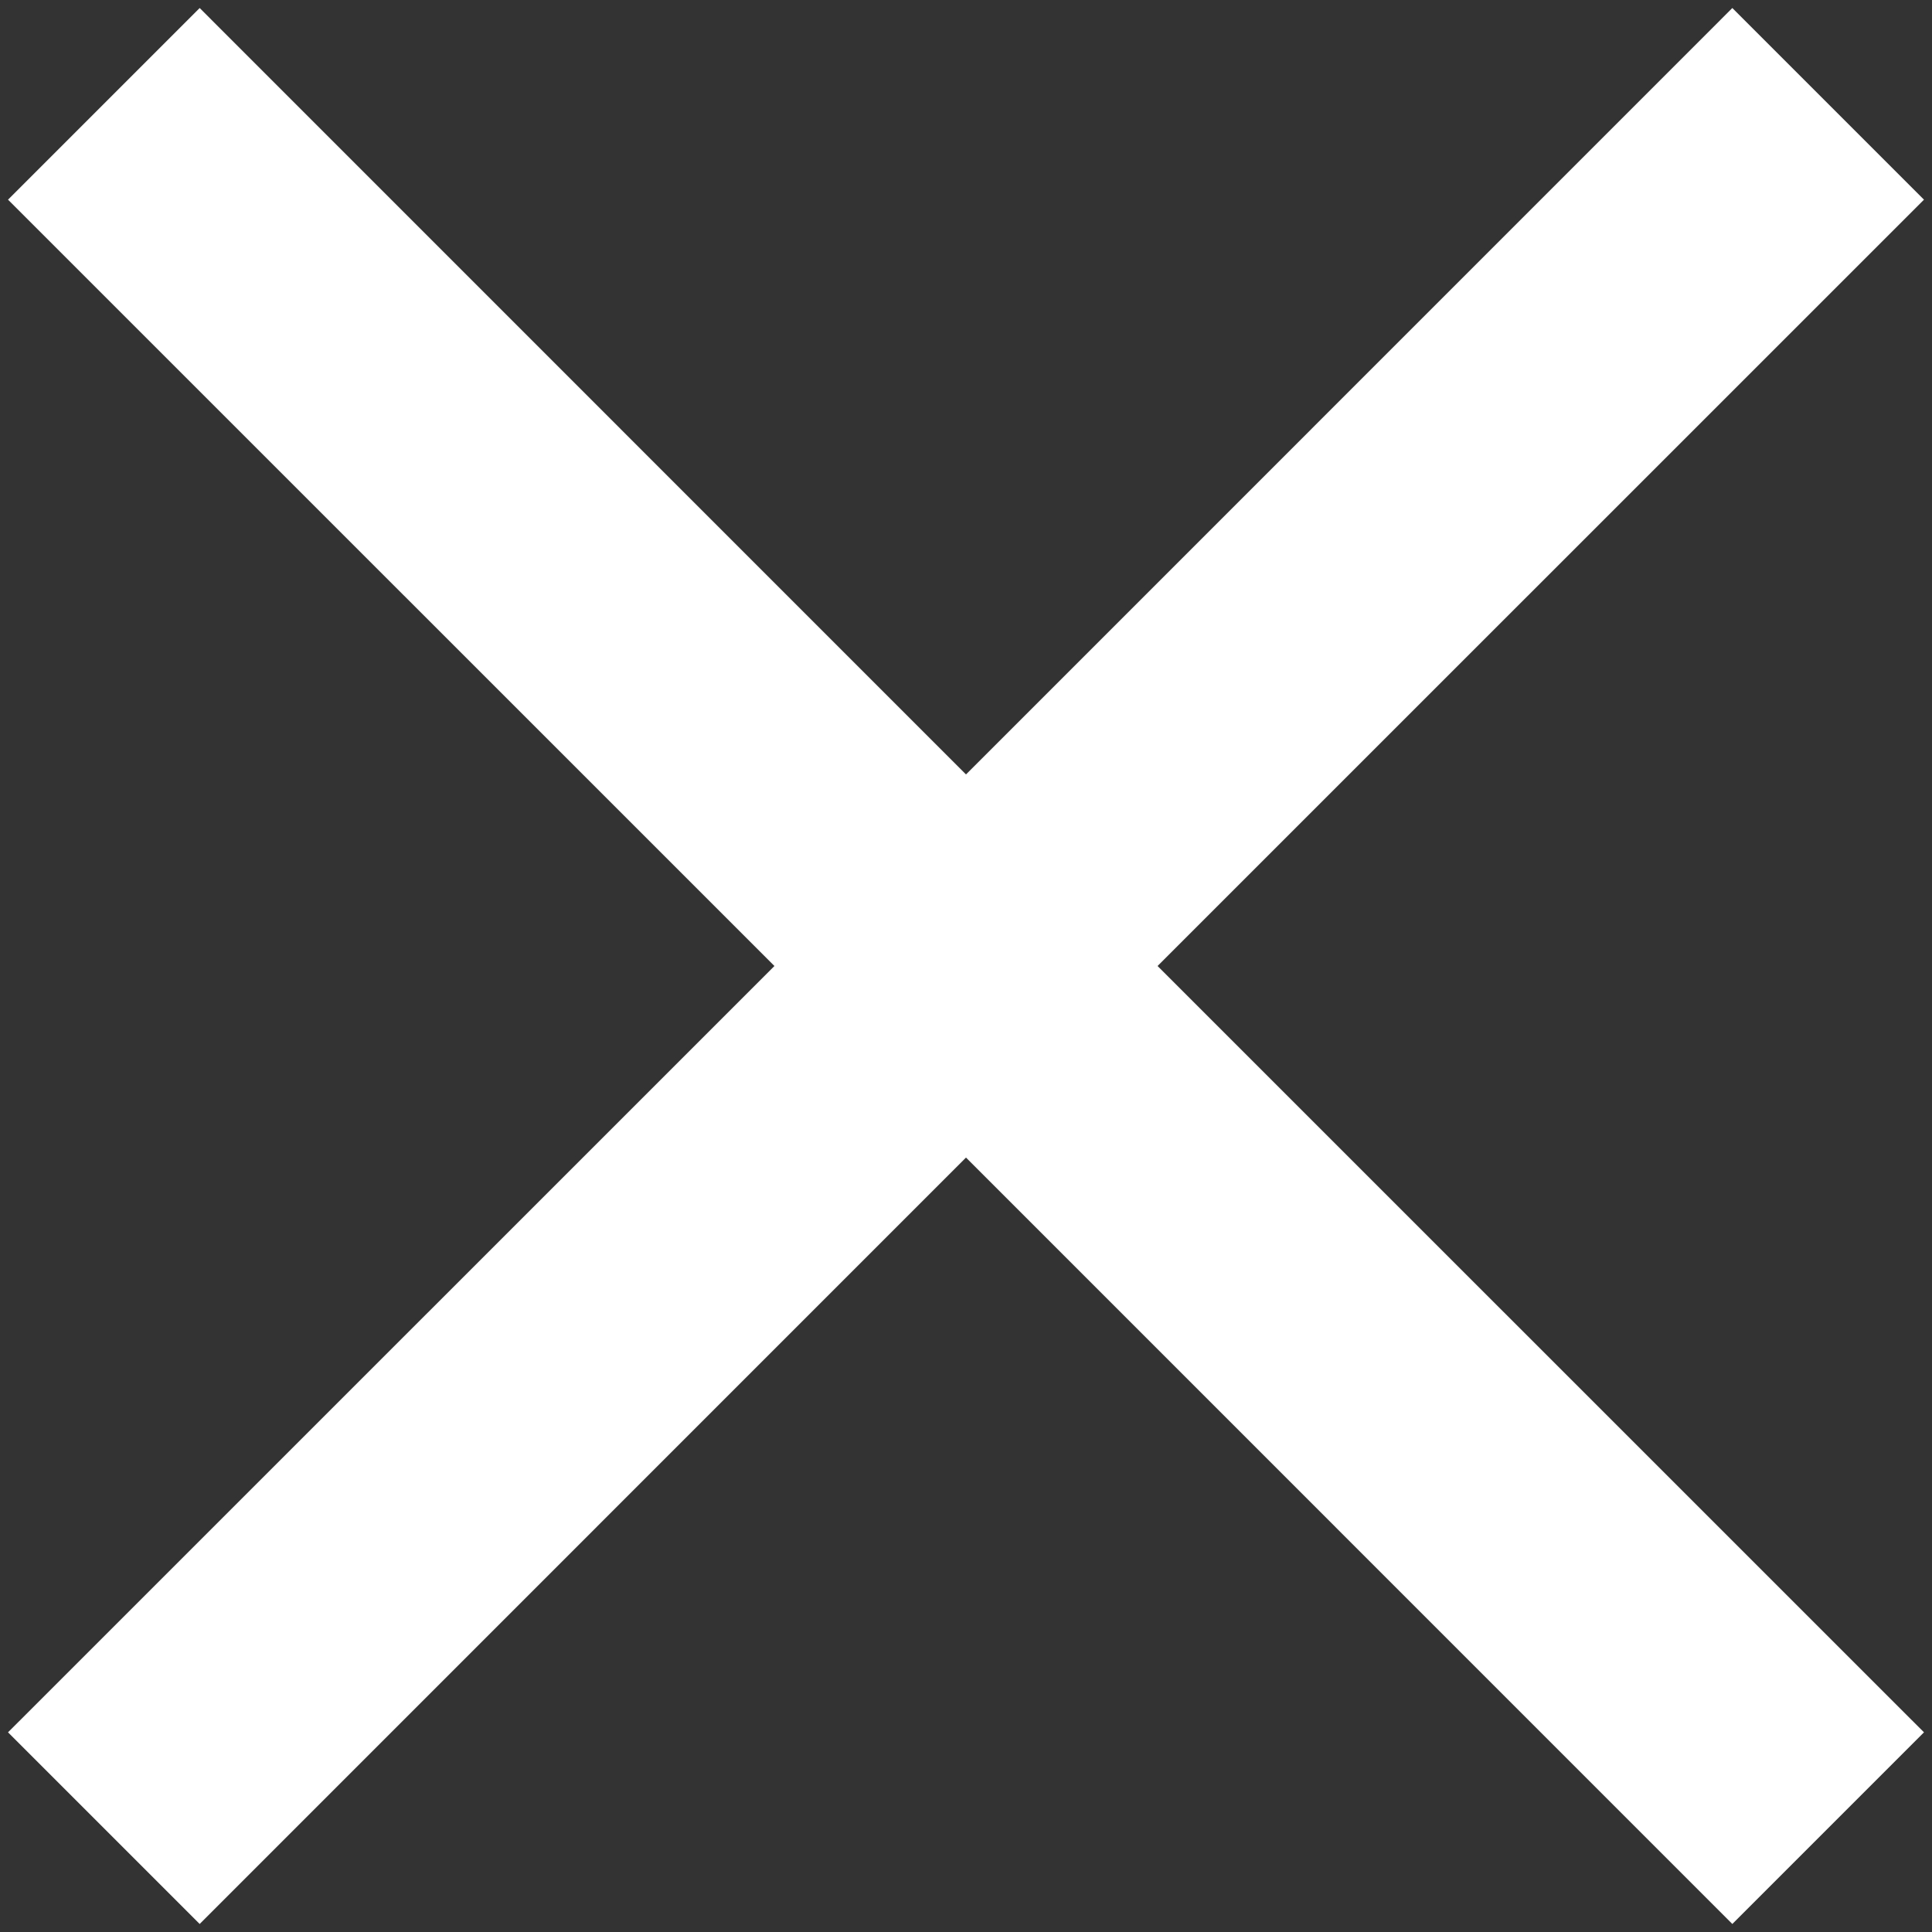 <svg width="20" height="20" viewBox="0 0 20 20" fill="none" xmlns="http://www.w3.org/2000/svg">
<rect x="0" y="0" width="20" height="20" fill="#333333" stroke="none"/>
<path d="M2.067 19.917L0.083 17.933L8.017 10L0.083 2.067L2.067 0.083L10 8.017L17.933 0.083L19.917 2.067L11.983 10L19.917 17.933L17.933 19.917L10 11.983L2.067 19.917Z" fill="white"/>
</svg>
